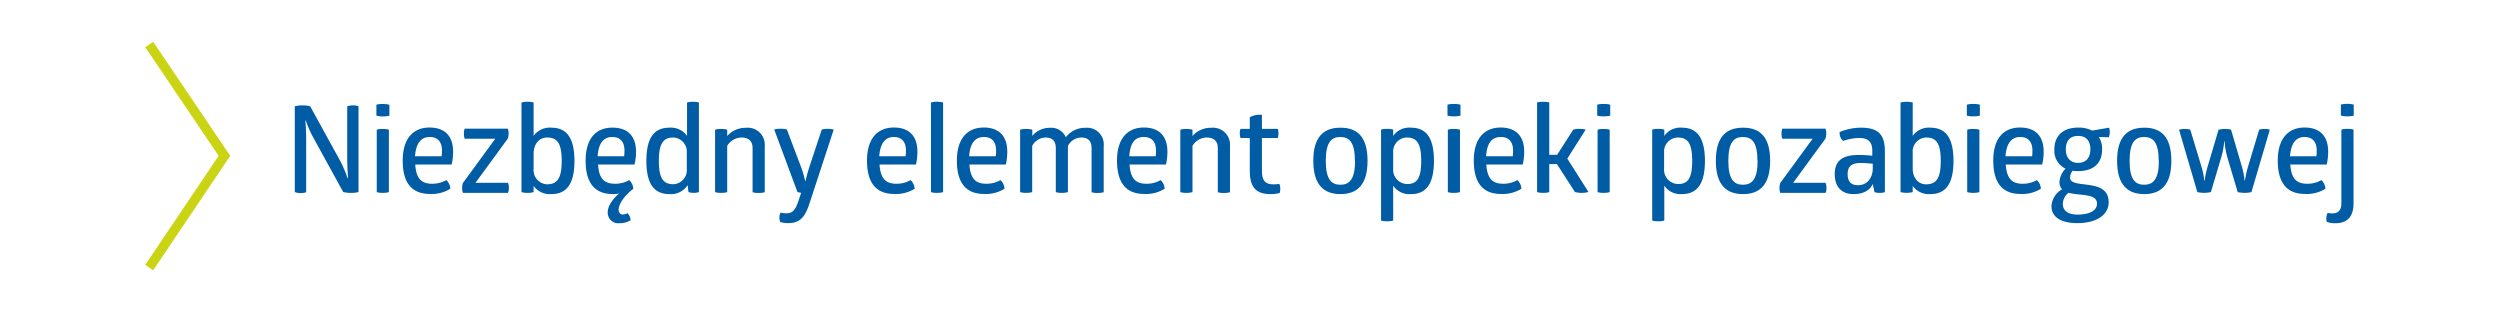 <svg id="Warstwa_1" data-name="Warstwa 1" xmlns="http://www.w3.org/2000/svg" viewBox="0 0 480.68 60"><defs><style>.cls-1{fill:#005ca5;}.cls-2{fill:none;stroke:#cbd413;stroke-miterlimit:10;stroke-width:1.85px;}</style></defs><title>niebedny_element</title><path class="cls-1" d="M56.68,36.92V20.44a5.35,5.35,0,0,1,1.49-.17,4.78,4.78,0,0,1,1.47.17l5.84,10.62a24.66,24.66,0,0,1,1.35,3.2h.1s-.17-1.75-.17-3.9V20.44a3,3,0,0,1,1.12-.17,2.33,2.33,0,0,1,1.05.17V36.92a4.69,4.69,0,0,1-1.44.16,5.8,5.8,0,0,1-1.5-.16l-5.9-10.74a20,20,0,0,1-1.29-3h-.09s.16,1.5.16,3.88v9.9a3,3,0,0,1-1.12.16A2.8,2.8,0,0,1,56.68,36.92Z"/><path class="cls-1" d="M72.37,22.23v-2.1A4,4,0,0,1,73.6,20a4.7,4.7,0,0,1,1.27.14v2.1a4.7,4.7,0,0,1-1.27.14A4,4,0,0,1,72.37,22.23Zm.07,14.71v-12a3.47,3.47,0,0,1,1.16-.14,3.81,3.81,0,0,1,1.17.14v12a3.81,3.81,0,0,1-1.17.14A3.62,3.62,0,0,1,72.44,36.94Z"/><path class="cls-1" d="M86.84,31.64h-7c.18,2.78,1.26,3.69,3.24,3.69a5.36,5.36,0,0,0,2.73-.7,2.39,2.39,0,0,1,.77,1.66,6.72,6.72,0,0,1-3.92,1c-3.5,0-5.23-2.15-5.23-6.42s2.06-6.35,5.16-6.35c2.92,0,4.53,1.63,4.53,4.64A10.5,10.5,0,0,1,86.84,31.64Zm-7-1.59h5.07a7,7,0,0,0,.07-1.12c0-1.42-.63-2.59-2.34-2.59C81.05,26.34,80,27.39,79.79,30.05Z"/><path class="cls-1" d="M97.84,36.15a2.42,2.42,0,0,1-.16.93H89a2.87,2.87,0,0,1-.14-1,2.91,2.91,0,0,1,.14-.89l6.23-8.52H89.34a3,3,0,0,1-.14-1,2.59,2.59,0,0,1,.14-.93h8.31a2.8,2.8,0,0,1,.14.89,3.88,3.88,0,0,1-.14,1l-6.23,8.52h6.26A2.38,2.38,0,0,1,97.84,36.15Z"/><path class="cls-1" d="M110.45,30.94c0,4.76-1.75,6.38-4.46,6.38a3.83,3.83,0,0,1-3.39-1.57v1.19a3.77,3.77,0,0,1-1.16.14,3.89,3.89,0,0,1-1.17-.14V19.71a3.89,3.89,0,0,1,1.17-.14,3.77,3.77,0,0,1,1.16.14v6.42A3.79,3.79,0,0,1,106,24.55C108.7,24.55,110.45,26.16,110.45,30.94Zm-2.45,0c0-3.43-.89-4.5-2.8-4.5-1.66,0-2.57,1.4-2.6,3v3a2.73,2.73,0,0,0,2.6,3C107.11,35.42,108,34.35,108,30.94Z"/><path class="cls-1" d="M122,31.64h-7c.14,2.78,1.26,3.69,3.25,3.69a5.36,5.36,0,0,0,2.73-.7,2.49,2.49,0,0,1,.79,1.66l-.49.4c-1.75,1.51-2.56,3.15-2.28,4a.75.75,0,0,0,.72.56,2.43,2.43,0,0,0,.93-.26,2,2,0,0,1,.59,1.36,3.87,3.87,0,0,1-2.1.56,2,2,0,0,1-2.2-1.43c-.4-1.35.54-2.91,2.08-4.27a5.94,5.94,0,0,1-1.19.1c-3.5,0-5.23-2.15-5.23-6.42s2-6.35,5.16-6.35c2.92,0,4.53,1.63,4.53,4.64A10.5,10.5,0,0,1,122,31.64Zm-7-1.59H120a8.45,8.45,0,0,0,.07-1.12c0-1.42-.63-2.59-2.34-2.59C116.17,26.34,115.07,27.39,114.91,30.05Z"/><path class="cls-1" d="M134.38,19.71V36.94a3.23,3.23,0,0,1-1,.14,3.64,3.64,0,0,1-1-.14l-.17-1.35a3.8,3.8,0,0,1-3.5,1.73c-2.68,0-4.43-1.62-4.43-6.38s1.72-6.39,4.43-6.39a3.78,3.78,0,0,1,3.39,1.58V19.71a3.88,3.88,0,0,1,1.19-.14A3.55,3.55,0,0,1,134.38,19.71Zm-2.33,12.75V29.35a2.71,2.71,0,0,0-2.57-2.91c-1.91,0-2.8,1.07-2.8,4.5s.89,4.48,2.8,4.48A2.7,2.7,0,0,0,132.05,32.46Z"/><path class="cls-1" d="M137.49,36.94v-12a3.65,3.65,0,0,1,1.17-.14,3.77,3.77,0,0,1,1.16.14v1.21a4.71,4.71,0,0,1,3.62-1.58,3.27,3.27,0,0,1,3.6,3.5v8.89a4.05,4.05,0,0,1-1.17.14,3.73,3.73,0,0,1-1.17-.14V28.51c0-1.35-.7-2.07-2.17-2.07a3.26,3.26,0,0,0-2.71,1.61v8.89a3.77,3.77,0,0,1-1.16.14A3.65,3.65,0,0,1,137.49,36.94Z"/><path class="cls-1" d="M160.3,24.92,155.68,39c-.8,2.47-1.68,3.9-4.11,3.9a5,5,0,0,1-1.54-.21,2.21,2.21,0,0,1-.17-.89,2,2,0,0,1,.21-.91,4.73,4.73,0,0,0,1.08.12c1.12,0,1.7-.38,2.38-2.41l.51-1.54a2,2,0,0,1-.72-.16l-4.46-12a4.2,4.2,0,0,1,1.21-.14,4.07,4.07,0,0,1,1.22.14L154,32.06a20.47,20.47,0,0,1,.81,2.76h.07s.24-1.15.75-2.76L158,24.92a3.66,3.66,0,0,1,1.15-.14A4,4,0,0,1,160.3,24.92Z"/><path class="cls-1" d="M176.11,31.64h-7c.19,2.78,1.26,3.69,3.25,3.69a5.4,5.4,0,0,0,2.73-.7,2.48,2.48,0,0,1,.77,1.66,6.74,6.74,0,0,1-3.93,1c-3.5,0-5.23-2.15-5.23-6.42s2.06-6.35,5.17-6.35c2.91,0,4.52,1.63,4.52,4.64A10.9,10.9,0,0,1,176.11,31.64Zm-7.05-1.59h5.06a7,7,0,0,0,.07-1.12c0-1.42-.63-2.59-2.33-2.59C170.32,26.34,169.24,27.39,169.06,30.05Z"/><path class="cls-1" d="M179,36.94V19.71a3.47,3.47,0,0,1,1.16-.14,3.89,3.89,0,0,1,1.17.14V36.94a3.89,3.89,0,0,1-1.17.14A3.47,3.47,0,0,1,179,36.94Z"/><path class="cls-1" d="M193.39,31.64h-7c.19,2.78,1.26,3.69,3.24,3.69a5.42,5.42,0,0,0,2.74-.7,2.48,2.48,0,0,1,.77,1.66,6.74,6.74,0,0,1-3.93,1c-3.5,0-5.23-2.15-5.23-6.42s2.06-6.35,5.16-6.35c2.92,0,4.53,1.63,4.53,4.64A10.9,10.9,0,0,1,193.39,31.64Zm-7-1.59h5.06a7,7,0,0,0,.07-1.12c0-1.42-.63-2.59-2.33-2.59C187.6,26.34,186.52,27.39,186.34,30.05Z"/><path class="cls-1" d="M196.14,36.94v-12a3.73,3.73,0,0,1,1.17-.14,3.89,3.89,0,0,1,1.17.14v1.19a4.39,4.39,0,0,1,3.45-1.56,3.05,3.05,0,0,1,3,1.82,4.65,4.65,0,0,1,3.85-1.82,3.2,3.2,0,0,1,3.43,3.52v8.87a4.05,4.05,0,0,1-1.17.14,3.62,3.62,0,0,1-1.16-.14V28.51c0-1.37-.63-2.07-2-2.07a2.92,2.92,0,0,0-2.55,1.63v8.87a4,4,0,0,1-1.16.14,3.65,3.65,0,0,1-1.17-.14V28.51c0-1.37-.63-2.07-2-2.07a3,3,0,0,0-2.54,1.61v8.89a4.05,4.05,0,0,1-1.17.14A3.73,3.73,0,0,1,196.14,36.94Z"/><path class="cls-1" d="M224.18,31.64h-7c.18,2.78,1.26,3.69,3.24,3.69a5.36,5.36,0,0,0,2.73-.7,2.39,2.39,0,0,1,.77,1.66,6.72,6.72,0,0,1-3.92,1c-3.5,0-5.23-2.15-5.23-6.42s2.06-6.35,5.16-6.35c2.92,0,4.53,1.63,4.53,4.64A10.5,10.5,0,0,1,224.18,31.64Zm-7.05-1.59h5.07a7,7,0,0,0,.07-1.12c0-1.42-.63-2.59-2.33-2.59S217.32,27.39,217.13,30.05Z"/><path class="cls-1" d="M226.94,36.94v-12a3.65,3.65,0,0,1,1.17-.14,3.89,3.89,0,0,1,1.17.14v1.21a4.67,4.67,0,0,1,3.61-1.58,3.27,3.27,0,0,1,3.6,3.5v8.89a4.05,4.05,0,0,1-1.17.14,3.73,3.73,0,0,1-1.17-.14V28.51c0-1.35-.7-2.07-2.17-2.07a3.24,3.24,0,0,0-2.7,1.61v8.89a3.89,3.89,0,0,1-1.17.14A3.65,3.65,0,0,1,226.94,36.94Z"/><path class="cls-1" d="M246.16,36.29a2.47,2.47,0,0,1-.12.82,7.2,7.2,0,0,1-1.8.21c-2.89,0-3.94-1.52-3.94-4.49v-6.3h-1.78a2.39,2.39,0,0,1-.14-.86,2.17,2.17,0,0,1,.14-.89h1.78V22.54a3.9,3.9,0,0,1,2.33-.45v2.69h3.06a2.53,2.53,0,0,1,.12.86,3,3,0,0,1-.12.89h-3.06v6.21c0,2,.63,2.71,2.27,2.71a6.76,6.76,0,0,0,1.07-.1A2.12,2.12,0,0,1,246.16,36.29Z"/><path class="cls-1" d="M252.51,30.92c0-4.62,2-6.37,5.23-6.37s5.2,1.75,5.2,6.37-2,6.4-5.2,6.4S252.51,35.56,252.51,30.92Zm8,0c0-3.57-1.08-4.58-2.8-4.58s-2.8,1-2.8,4.58,1.07,4.6,2.8,4.6S260.54,34.49,260.54,30.92Z"/><path class="cls-1" d="M275.71,30.92c0,4.78-1.75,6.4-4.43,6.4a3.75,3.75,0,0,1-3.41-1.62v6.71a4.17,4.17,0,0,1-1.17.13,4,4,0,0,1-1.16-.13V24.92a3.77,3.77,0,0,1,1.16-.14,3.89,3.89,0,0,1,1.17.14v1.21a3.75,3.75,0,0,1,3.41-1.58C273.94,24.55,275.71,26.13,275.71,30.92Zm-2.45,0c0-3.43-.88-4.48-2.8-4.48a2.7,2.7,0,0,0-2.59,2.94v3a2.75,2.75,0,0,0,2.59,3C272.38,35.42,273.26,34.4,273.26,30.92Z"/><path class="cls-1" d="M278.31,22.23v-2.1a4.15,4.15,0,0,1,1.24-.14,4.66,4.66,0,0,1,1.26.14v2.1a4.66,4.66,0,0,1-1.26.14A4.15,4.15,0,0,1,278.31,22.23Zm.07,14.71v-12a3.51,3.51,0,0,1,1.17-.14,3.77,3.77,0,0,1,1.16.14v12a3.77,3.77,0,0,1-1.16.14A3.65,3.65,0,0,1,278.38,36.94Z"/><path class="cls-1" d="M292.78,31.64h-7c.18,2.78,1.26,3.69,3.24,3.69a5.36,5.36,0,0,0,2.73-.7,2.39,2.39,0,0,1,.77,1.66,6.72,6.72,0,0,1-3.92,1c-3.5,0-5.23-2.15-5.23-6.42s2.06-6.35,5.16-6.35c2.92,0,4.53,1.63,4.53,4.64A10.5,10.5,0,0,1,292.78,31.64Zm-7-1.59h5.07a7,7,0,0,0,.07-1.12c0-1.42-.63-2.59-2.33-2.59S285.92,27.39,285.73,30.05Z"/><path class="cls-1" d="M305.42,36.92a4.88,4.88,0,0,1-1.31.16,4.55,4.55,0,0,1-1.29-.16l-3.47-5.37h-1.47v5.39a3.82,3.82,0,0,1-1.15.14,4.3,4.3,0,0,1-1.19-.14V19.69a5.29,5.29,0,0,1,1.19-.12,5.12,5.12,0,0,1,1.15.12V29.77h1.51l3.11-4.85a4.2,4.2,0,0,1,1.21-.14,4.5,4.5,0,0,1,1.17.14l-3.53,5.58Z"/><path class="cls-1" d="M307.1,22.23v-2.1a4.15,4.15,0,0,1,1.24-.14,4.66,4.66,0,0,1,1.26.14v2.1a4.66,4.66,0,0,1-1.26.14A4.15,4.15,0,0,1,307.1,22.23Zm.07,14.71v-12a3.51,3.51,0,0,1,1.17-.14,3.77,3.77,0,0,1,1.16.14v12a3.77,3.77,0,0,1-1.16.14A3.65,3.65,0,0,1,307.17,36.94Z"/><path class="cls-1" d="M327.81,30.92c0,4.78-1.75,6.4-4.44,6.4A3.75,3.75,0,0,1,320,35.7v6.71a4,4,0,0,1-1.16.13,4.17,4.17,0,0,1-1.17-.13V24.92a3.89,3.89,0,0,1,1.17-.14,3.77,3.77,0,0,1,1.16.14v1.21a3.75,3.75,0,0,1,3.41-1.58C326,24.55,327.81,26.13,327.81,30.92Zm-2.45,0c0-3.43-.89-4.48-2.8-4.48a2.71,2.71,0,0,0-2.6,2.94v3a2.75,2.75,0,0,0,2.6,3C324.47,35.42,325.36,34.4,325.36,30.92Z"/><path class="cls-1" d="M329.91,30.92c0-4.62,2-6.37,5.23-6.37s5.21,1.75,5.21,6.37-2,6.4-5.21,6.4S329.91,35.56,329.91,30.92Zm8,0c0-3.57-1.07-4.58-2.8-4.58s-2.8,1-2.8,4.58,1.07,4.6,2.8,4.6S337.94,34.49,337.94,30.92Z"/><path class="cls-1" d="M351.18,36.15a2.42,2.42,0,0,1-.16.93h-8.73a2.87,2.87,0,0,1-.14-1,2.91,2.91,0,0,1,.14-.89l6.23-8.52h-5.84a3,3,0,0,1-.14-1,2.59,2.59,0,0,1,.14-.93H351a2.8,2.8,0,0,1,.14.89,3.88,3.88,0,0,1-.14,1l-6.23,8.52H351A2.38,2.38,0,0,1,351.18,36.15Z"/><path class="cls-1" d="M362.41,29.12v7.82a2.58,2.58,0,0,1-1,.14,2.81,2.81,0,0,1-1-.14l-.33-1.56c-.58,1.26-1.89,1.94-3.69,1.94-2.22,0-3.62-1.31-3.62-3.86s1.52-3.66,4.51-3.66a25.34,25.34,0,0,1,2.71.14V29c0-1.66-.73-2.47-2.48-2.47a10,10,0,0,0-3.13.56,1.86,1.86,0,0,1-.51-.7,2.15,2.15,0,0,1-.16-1,10.7,10.7,0,0,1,4.13-.84C361.34,24.55,362.41,26.09,362.41,29.12Zm-2.33,3.22v-.86c-.54-.05-1.5-.14-2.38-.14-1.64,0-2.45.61-2.45,2.15s.77,2.12,2,2.12C359.07,35.61,360.08,34.14,360.08,32.34Z"/><path class="cls-1" d="M375.6,30.94c0,4.76-1.75,6.38-4.46,6.38a3.81,3.81,0,0,1-3.38-1.57v1.19a5,5,0,0,1-2.34,0V19.71a5,5,0,0,1,2.34,0v6.42a3.77,3.77,0,0,1,3.38-1.58C373.85,24.55,375.6,26.16,375.6,30.94Zm-2.45,0c0-3.43-.88-4.5-2.8-4.5a2.7,2.7,0,0,0-2.59,3v3c0,1.59.93,3,2.59,3C372.27,35.42,373.15,34.35,373.15,30.94Z"/><path class="cls-1" d="M378.17,22.23v-2.1a4.15,4.15,0,0,1,1.24-.14,4.57,4.57,0,0,1,1.26.14v2.1a4.57,4.57,0,0,1-1.26.14A4.15,4.15,0,0,1,378.17,22.23Zm.07,14.71v-12a3.51,3.51,0,0,1,1.17-.14,3.89,3.89,0,0,1,1.17.14v12a3.89,3.89,0,0,1-1.17.14A3.73,3.73,0,0,1,378.24,36.94Z"/><path class="cls-1" d="M392.65,31.64h-7c.19,2.78,1.26,3.69,3.25,3.69a5.4,5.4,0,0,0,2.73-.7,2.39,2.39,0,0,1,.77,1.66,6.72,6.72,0,0,1-3.92,1c-3.51,0-5.23-2.15-5.23-6.42s2-6.35,5.16-6.35c2.91,0,4.53,1.63,4.53,4.64A10.5,10.5,0,0,1,392.65,31.64Zm-7-1.59h5.07a8.67,8.67,0,0,0,.06-1.12c0-1.42-.63-2.59-2.33-2.59C386.86,26.34,385.79,27.39,385.6,30.05Z"/><path class="cls-1" d="M405.47,26.39l-1.92-.05a4.33,4.33,0,0,1,.63,2.38c0,2.6-1.58,4.18-4.62,4.18a7,7,0,0,1-1.05-.07,2.12,2.12,0,0,0-.49,1.43c.23,2.17,7.42-.17,7.42,4.64,0,2.29-2.17,4-6,4-3.48,0-5-1.36-5-3.27a4,4,0,0,1,2.05-3.24,1.9,1.9,0,0,1-.51-1.38,4,4,0,0,1,1.17-2.59,3.76,3.76,0,0,1-2.15-3.72c0-2.56,1.63-4.17,4.62-4.17a5.75,5.75,0,0,1,2.64.58l3.27-.56A2.9,2.9,0,0,1,405.47,26.39Zm-7.75,10.67a2.86,2.86,0,0,0-1.1,2.12c0,1.24.89,2.08,2.82,2.08,2.43,0,3.76-.84,3.76-2.1C403.2,37.13,399.86,37.67,397.72,37.06Zm4.2-8.36c0-1.75-.93-2.57-2.36-2.57s-2.36.82-2.36,2.57,1,2.62,2.36,2.62S401.92,30.5,401.92,28.7Z"/><path class="cls-1" d="M407.06,30.92c0-4.62,2-6.37,5.23-6.37s5.2,1.75,5.2,6.37-2,6.4-5.2,6.4S407.06,35.56,407.06,30.92Zm8,0c0-3.57-1.08-4.58-2.8-4.58s-2.8,1-2.8,4.58,1.07,4.6,2.8,4.6S415.09,34.49,415.09,30.92Z"/><path class="cls-1" d="M422.49,36.94l-3.52-12a4,4,0,0,1,1.16-.14,2.46,2.46,0,0,1,1,.14l2.19,7.24a13,13,0,0,1,.49,2.54h.08a18,18,0,0,1,.53-2.54l2.15-7.24a5.7,5.7,0,0,1,1.24-.14,3.77,3.77,0,0,1,1.16.14l2.11,7.19a15.63,15.63,0,0,1,.49,2.59h.07a20.24,20.24,0,0,1,.56-2.57l2.17-7.21a3.24,3.24,0,0,1,1.05-.14,2.89,2.89,0,0,1,1,.14l-3.53,12a6.29,6.29,0,0,1-2.64,0l-1.87-6.28a14.52,14.52,0,0,1-.65-3.52h-.07a15.77,15.77,0,0,1-.7,3.52l-1.87,6.28a6.74,6.74,0,0,1-1.31.14A7.28,7.28,0,0,1,422.49,36.94Z"/><path class="cls-1" d="M447.36,31.64h-7c.19,2.78,1.26,3.69,3.25,3.69a5.4,5.4,0,0,0,2.73-.7,2.48,2.48,0,0,1,.77,1.66,6.74,6.74,0,0,1-3.93,1c-3.5,0-5.23-2.15-5.23-6.42s2.06-6.35,5.17-6.35c2.91,0,4.52,1.63,4.52,4.64A10.9,10.9,0,0,1,447.36,31.64Zm-7.05-1.59h5.06a7,7,0,0,0,.07-1.12c0-1.42-.63-2.59-2.33-2.59C441.57,26.34,440.49,27.39,440.31,30.05Z"/><path class="cls-1" d="M447.38,42.66a1.63,1.63,0,0,1-.09-.54,2.39,2.39,0,0,1,.25-1.19,4.09,4.09,0,0,0,.89.1c1.15,0,1.75-.59,1.75-2V24.92a3.51,3.51,0,0,1,1.17-.14,4.05,4.05,0,0,1,1.17.14V39.14c0,2.49-1.22,3.78-3.46,3.78A4.46,4.46,0,0,1,447.38,42.66Zm2.71-20.43V20.11a4.4,4.4,0,0,1,1.26-.14,4.2,4.2,0,0,1,1.21.14v2.12a4.2,4.2,0,0,1-1.21.14A4.4,4.4,0,0,1,450.09,22.23Z"/><polyline class="cls-2" points="28.69 8.55 43.15 29.96 28.69 51.45"/></svg>